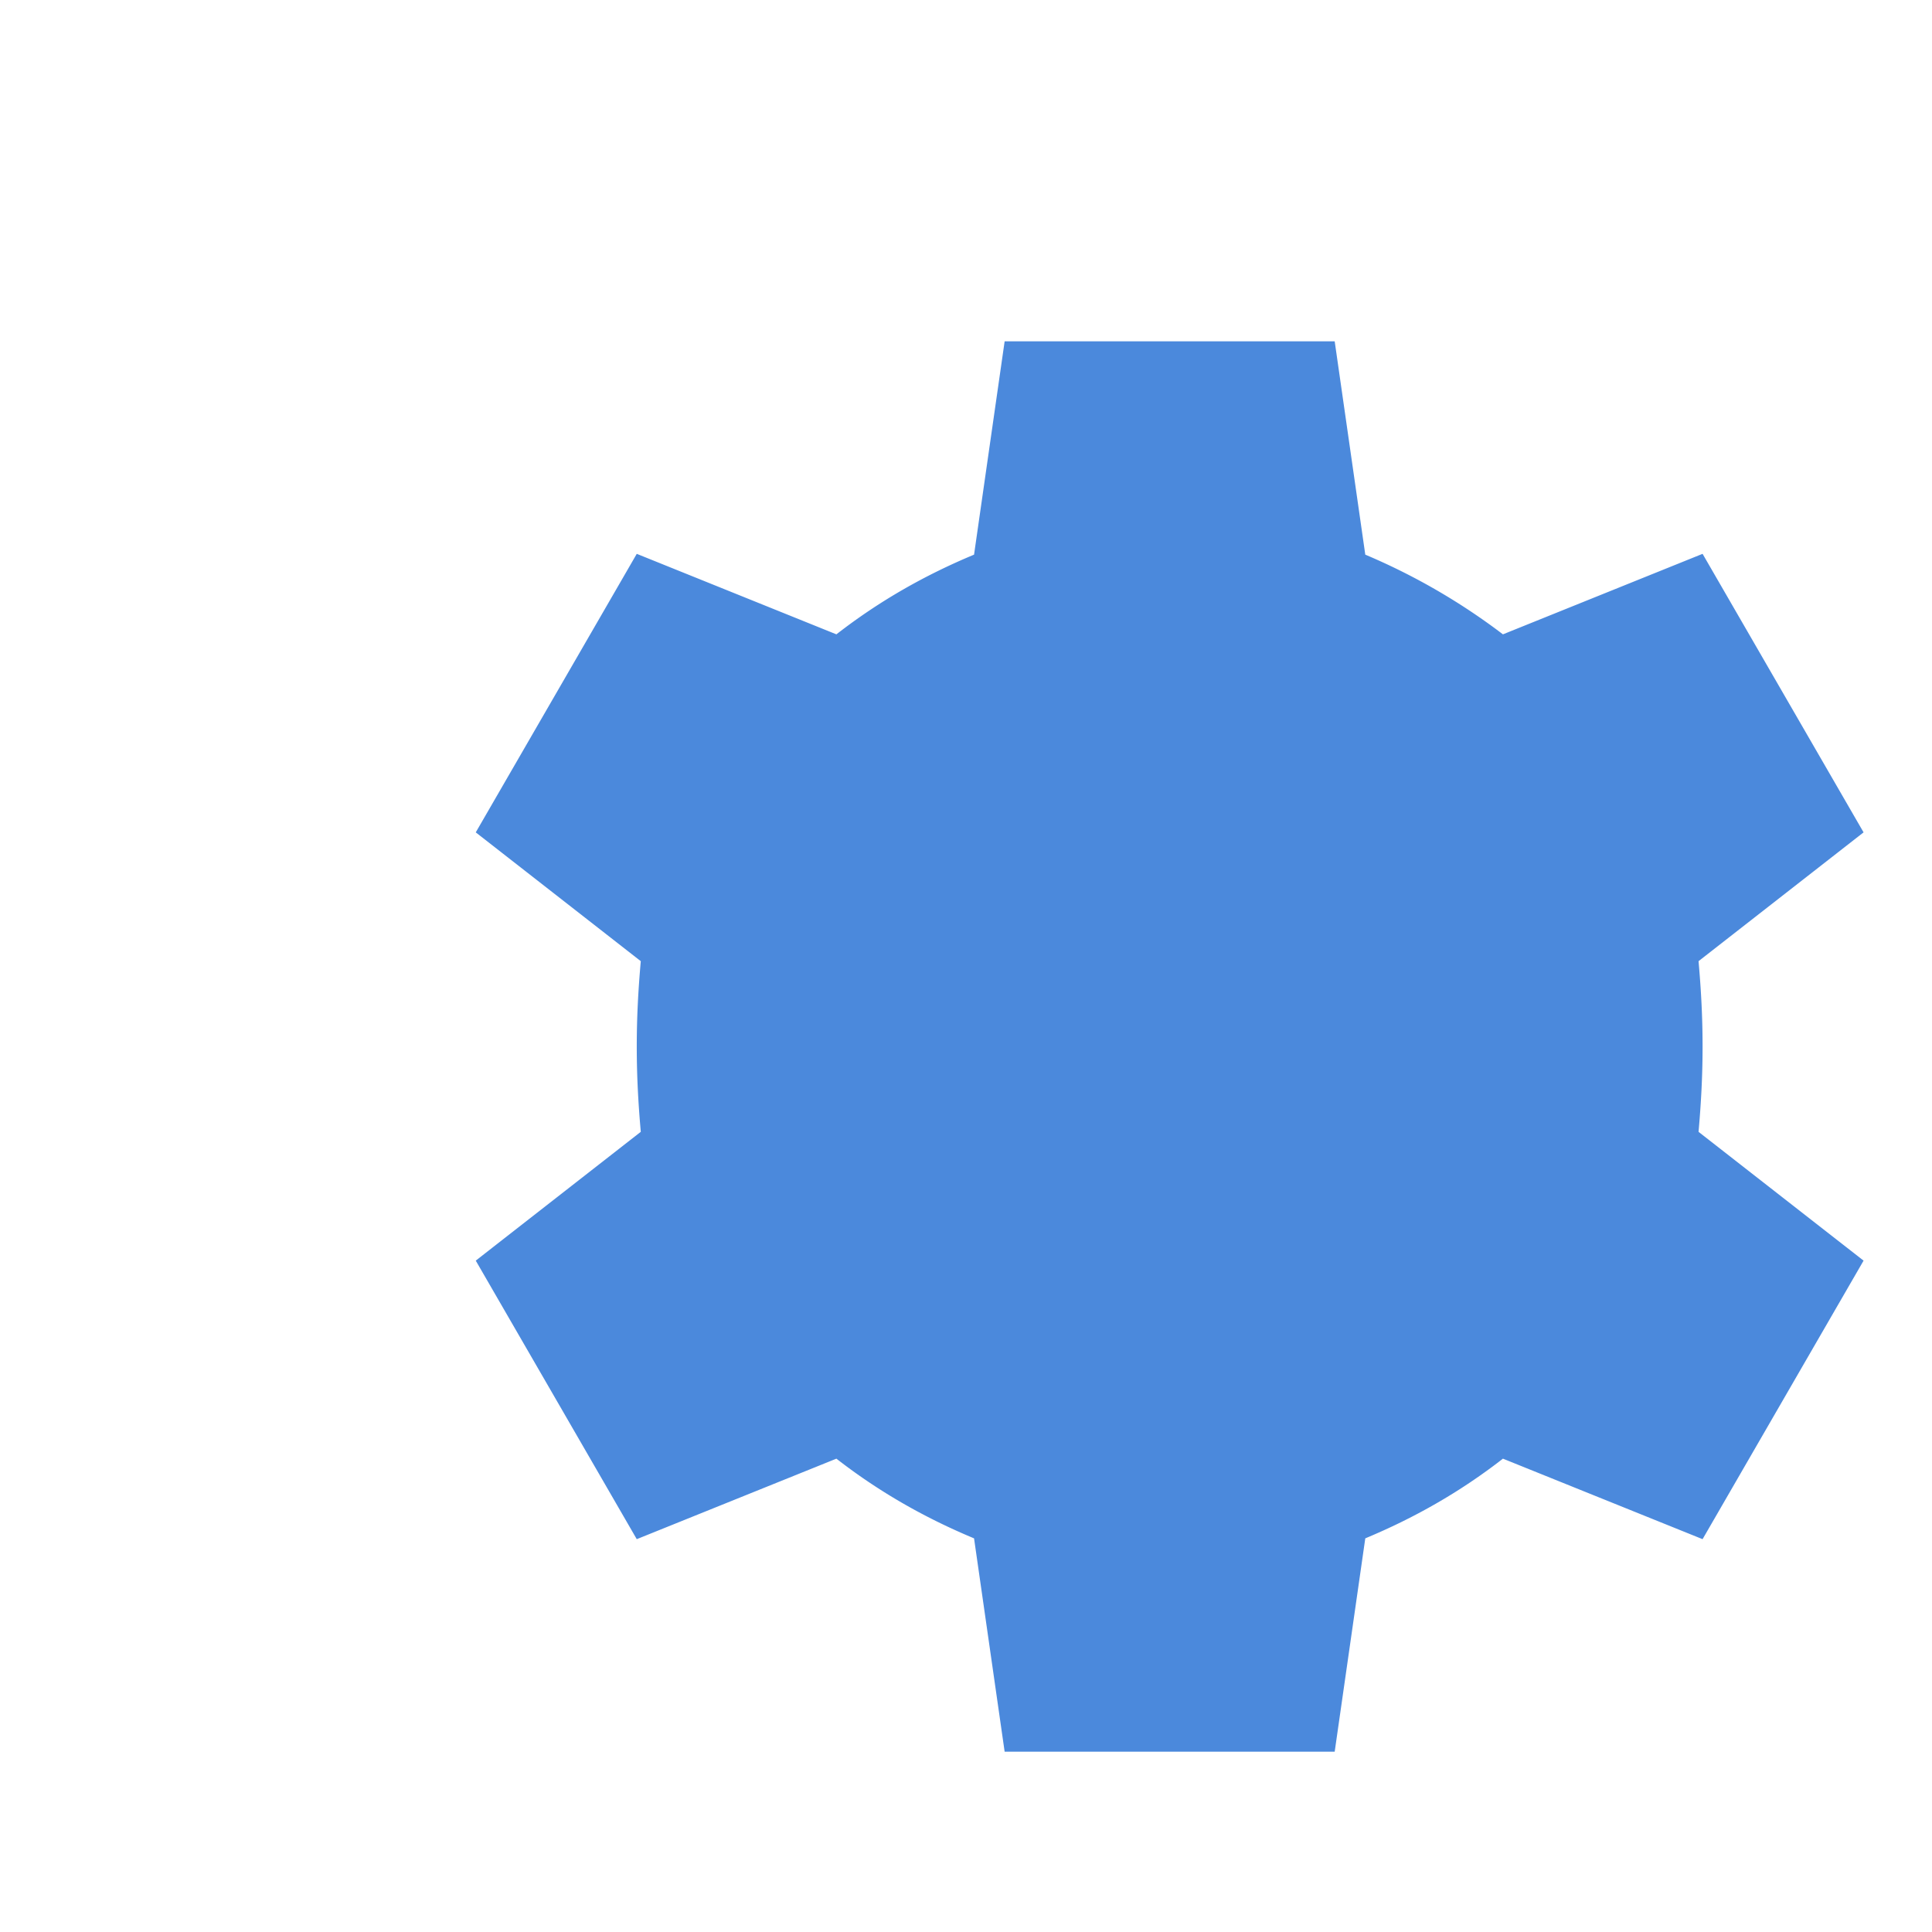<svg xmlns='http://www.w3.org/2000/svg' width='20' height='20' viewBox='0 0 24 24' fill='#4b89dc'><path d='M12 8.5a3.5 3.5 0 1 0 0 7 3.5 3.5 0 0 0 0-7zm9.1 3.44l2.05-1.6-2-3.46-2.48 1a7.9 7.9 0 0 0-1.71-.99l-.38-2.65h-4.1l-.38 2.65c-.6.25-1.17.57-1.71.99l-2.48-1-2 3.46 2.05 1.6c-.03.34-.05.68-.05 1.06s.02.72.05 1.06l-2.05 1.6 2 3.46 2.48-1c.54.42 1.11.74 1.71.99l.38 2.65h4.1l.38-2.65c.6-.25 1.17-.57 1.71-.99l2.48 1 2-3.46-2.05-1.6c.03-.34.05-.68.05-1.06s-.02-.72-.05-1.06z'/></svg>
